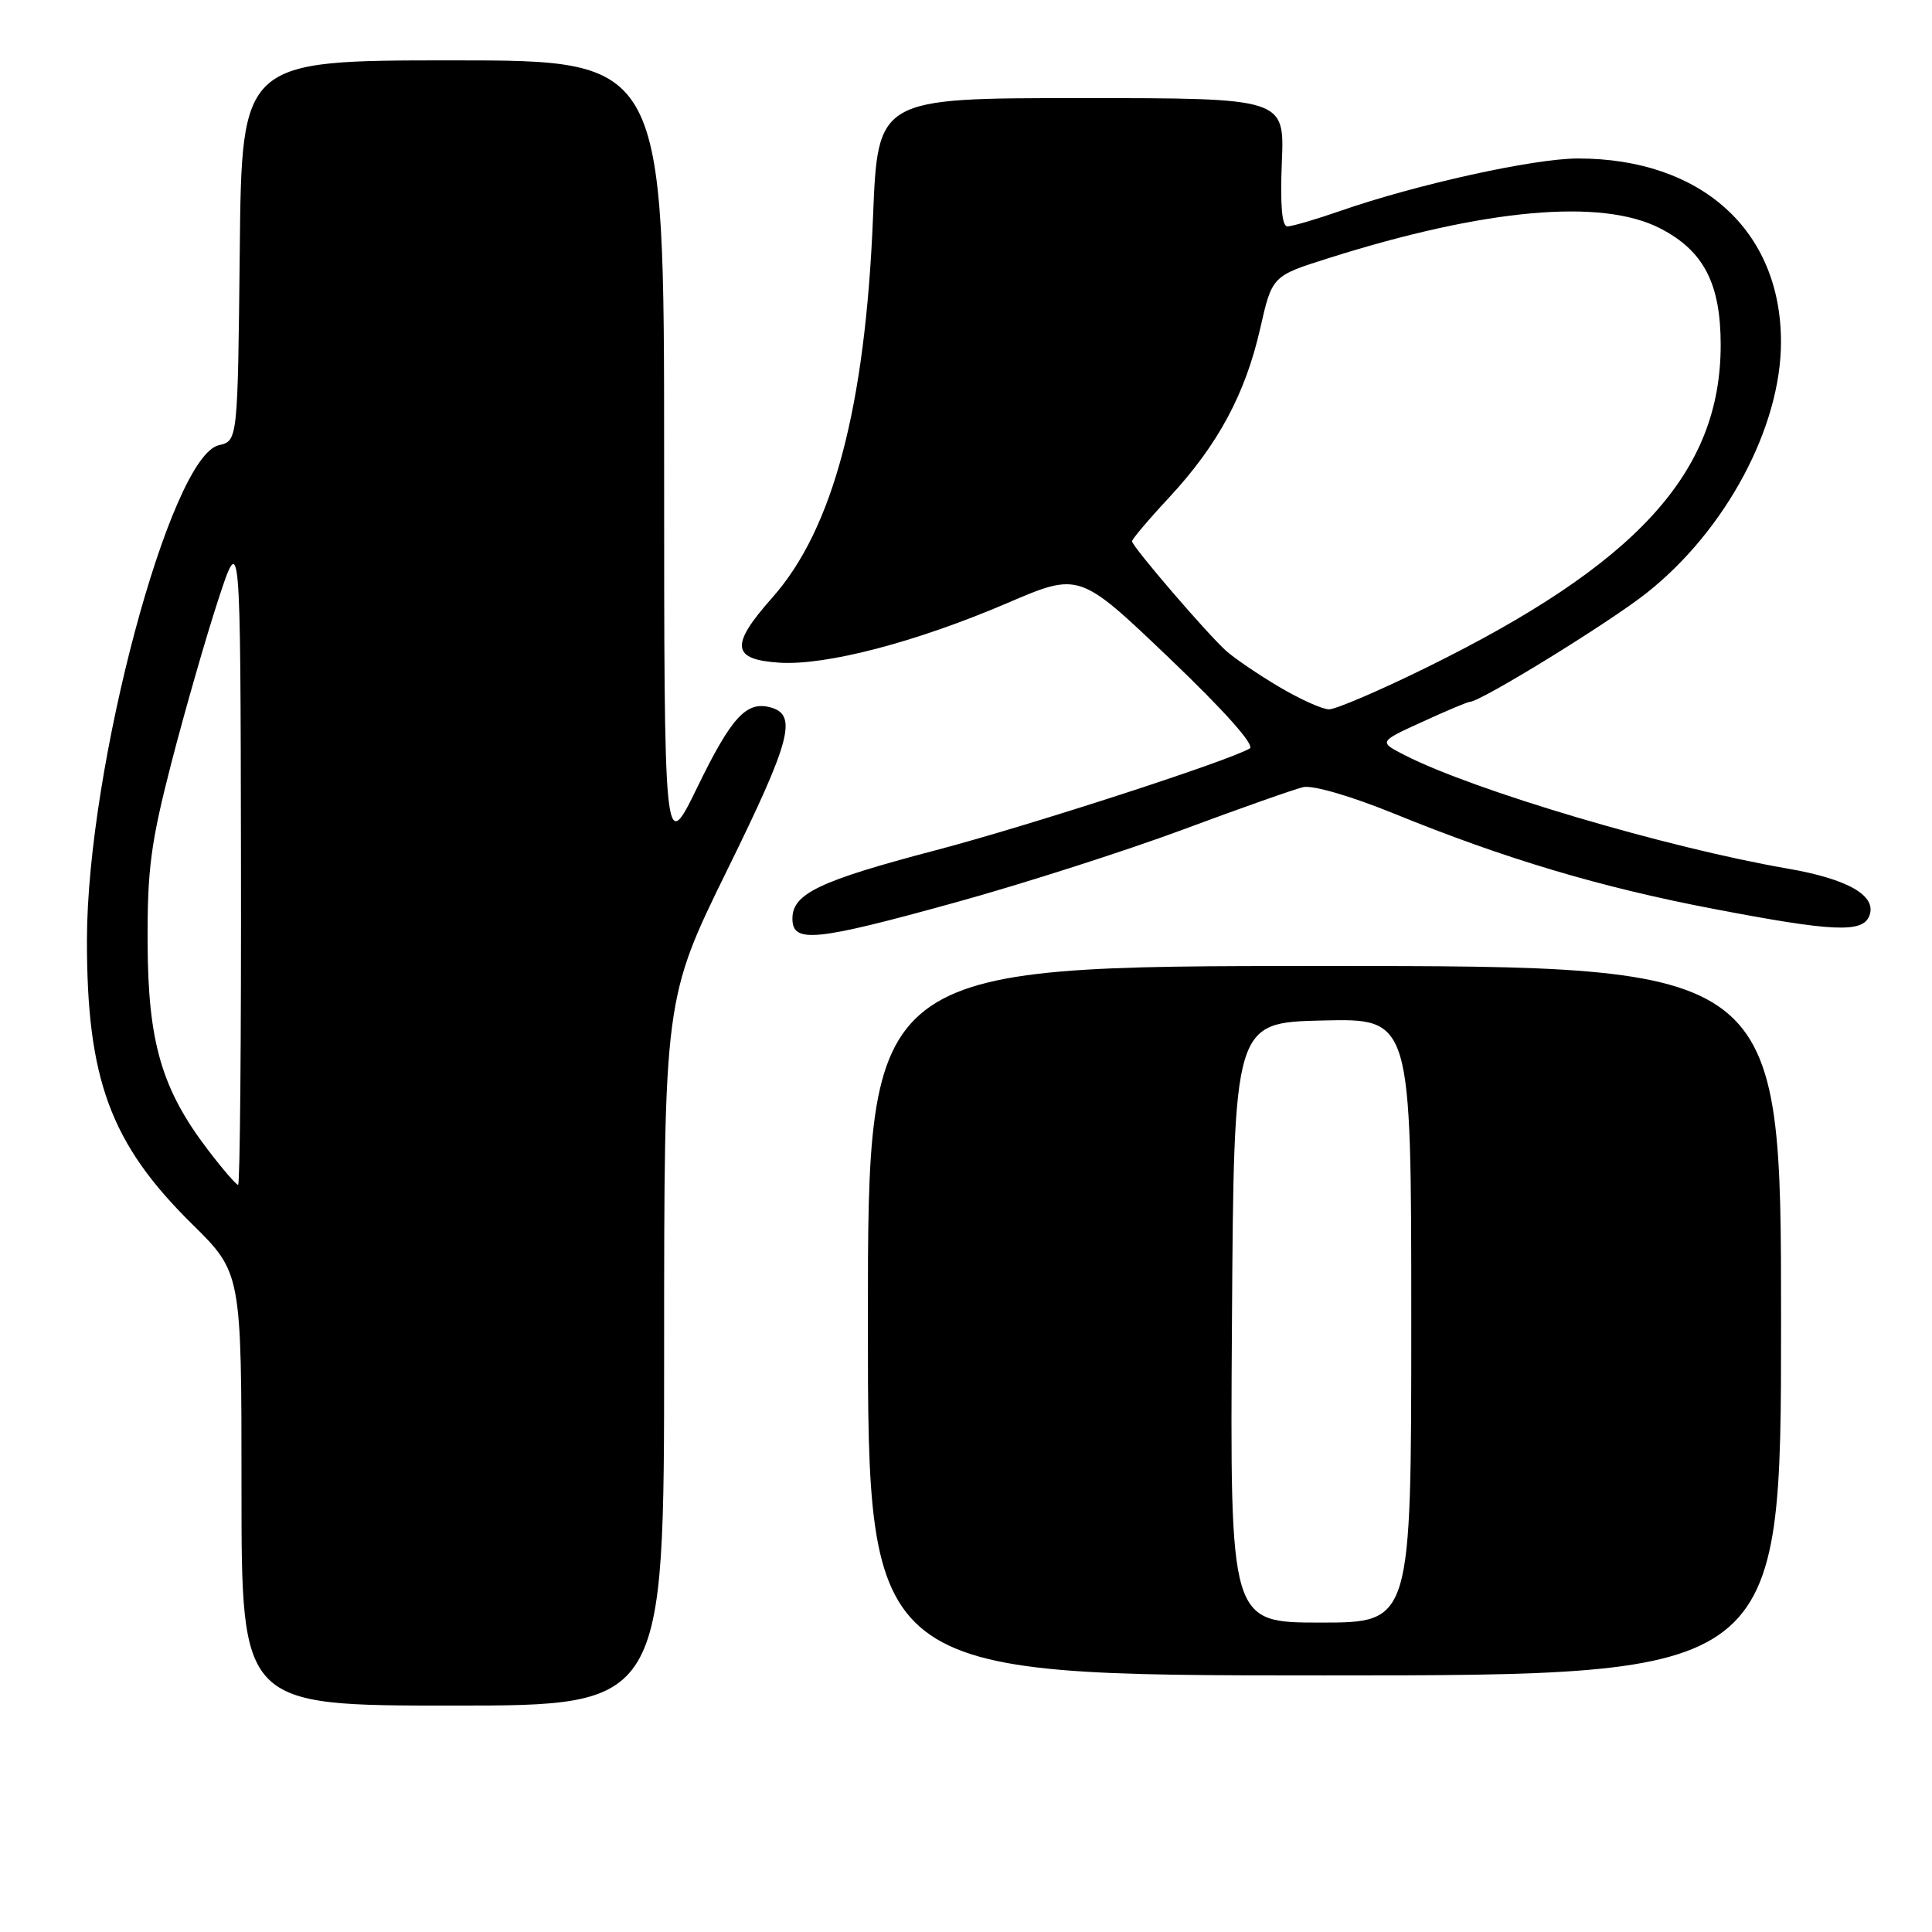 <?xml version="1.0" encoding="UTF-8" standalone="no"?>
<!DOCTYPE svg PUBLIC "-//W3C//DTD SVG 1.1//EN" "http://www.w3.org/Graphics/SVG/1.1/DTD/svg11.dtd" >
<svg xmlns="http://www.w3.org/2000/svg" xmlns:xlink="http://www.w3.org/1999/xlink" version="1.1" viewBox="0 0 256 256">
 <g >
 <path fill="currentColor"
d=" M 88.00 179.15 C 88.00 132.30 88.00 132.30 96.41 115.18 C 104.83 98.05 105.71 94.68 102.05 93.72 C 98.88 92.89 96.91 95.05 92.42 104.27 C 88.00 113.35 88.00 113.35 88.00 60.68 C 88.00 8.00 88.00 8.00 60.02 8.00 C 32.03 8.00 32.03 8.00 31.77 33.21 C 31.50 58.41 31.50 58.41 29.00 58.99 C 22.55 60.48 11.56 101.69 11.52 124.50 C 11.49 143.02 14.64 151.54 25.45 162.19 C 32.00 168.65 32.00 168.65 32.00 197.32 C 32.00 226.00 32.00 226.00 60.00 226.00 C 88.00 226.00 88.00 226.00 88.00 179.15 Z  M 236.00 175.00 C 236.00 128.00 236.00 128.00 175.50 128.00 C 115.00 128.00 115.00 128.00 115.00 175.00 C 115.00 222.00 115.00 222.00 175.50 222.00 C 236.00 222.00 236.00 222.00 236.00 175.00 Z  M 126.74 119.54 C 135.60 117.09 149.07 112.77 156.68 109.95 C 164.28 107.12 171.48 104.58 172.68 104.30 C 173.94 104.01 178.99 105.48 184.68 107.79 C 199.37 113.78 212.03 117.56 227.00 120.42 C 242.90 123.47 246.82 123.65 247.70 121.34 C 248.72 118.69 244.89 116.48 236.86 115.09 C 220.82 112.32 195.26 104.74 186.11 100.05 C 182.68 98.29 182.68 98.29 188.46 95.65 C 191.64 94.19 194.47 93.00 194.75 93.00 C 196.17 93.00 213.23 82.50 218.19 78.57 C 228.69 70.26 236.01 56.57 235.99 45.27 C 235.97 30.52 225.41 21.00 209.09 21.00 C 203.25 21.00 187.70 24.43 177.59 27.95 C 174.34 29.08 171.19 30.00 170.59 30.00 C 169.86 30.00 169.62 27.20 169.85 21.50 C 170.21 13.00 170.21 13.00 143.26 13.00 C 116.31 13.00 116.31 13.00 115.68 28.75 C 114.66 53.94 110.38 70.12 102.34 79.18 C 96.71 85.52 96.92 87.40 103.30 87.81 C 109.48 88.20 121.44 85.07 133.47 79.91 C 143.01 75.82 143.01 75.82 154.89 87.16 C 162.33 94.27 166.32 98.76 165.59 99.18 C 162.70 100.87 136.25 109.44 124.00 112.66 C 108.56 116.72 105.00 118.42 105.00 121.72 C 105.00 125.03 107.95 124.74 126.74 119.54 Z  M 27.58 152.40 C 21.44 144.36 19.61 138.13 19.56 125.00 C 19.51 115.19 19.98 111.66 22.73 101.00 C 24.51 94.12 27.29 84.45 28.91 79.50 C 31.86 70.50 31.86 70.50 31.93 113.75 C 31.97 137.54 31.80 157.00 31.55 157.00 C 31.30 157.00 29.51 154.93 27.58 152.40 Z  M 163.24 175.25 C 163.50 135.50 163.50 135.50 175.25 135.22 C 187.00 134.94 187.00 134.94 187.00 174.97 C 187.00 215.00 187.00 215.00 174.99 215.00 C 162.98 215.00 162.98 215.00 163.24 175.25 Z  M 169.50 91.02 C 166.75 89.39 163.60 87.25 162.50 86.27 C 159.98 84.02 150.00 72.40 150.00 71.72 C 150.00 71.44 152.23 68.80 154.97 65.86 C 161.39 58.93 165.01 52.20 166.98 43.54 C 168.56 36.57 168.56 36.57 176.03 34.21 C 196.76 27.65 212.19 26.26 219.96 30.25 C 225.74 33.21 228.00 37.56 228.00 45.70 C 228.00 62.63 216.91 74.76 188.81 88.55 C 182.70 91.55 176.98 94.00 176.10 93.99 C 175.22 93.99 172.25 92.65 169.50 91.02 Z "/>
</g>
</svg>